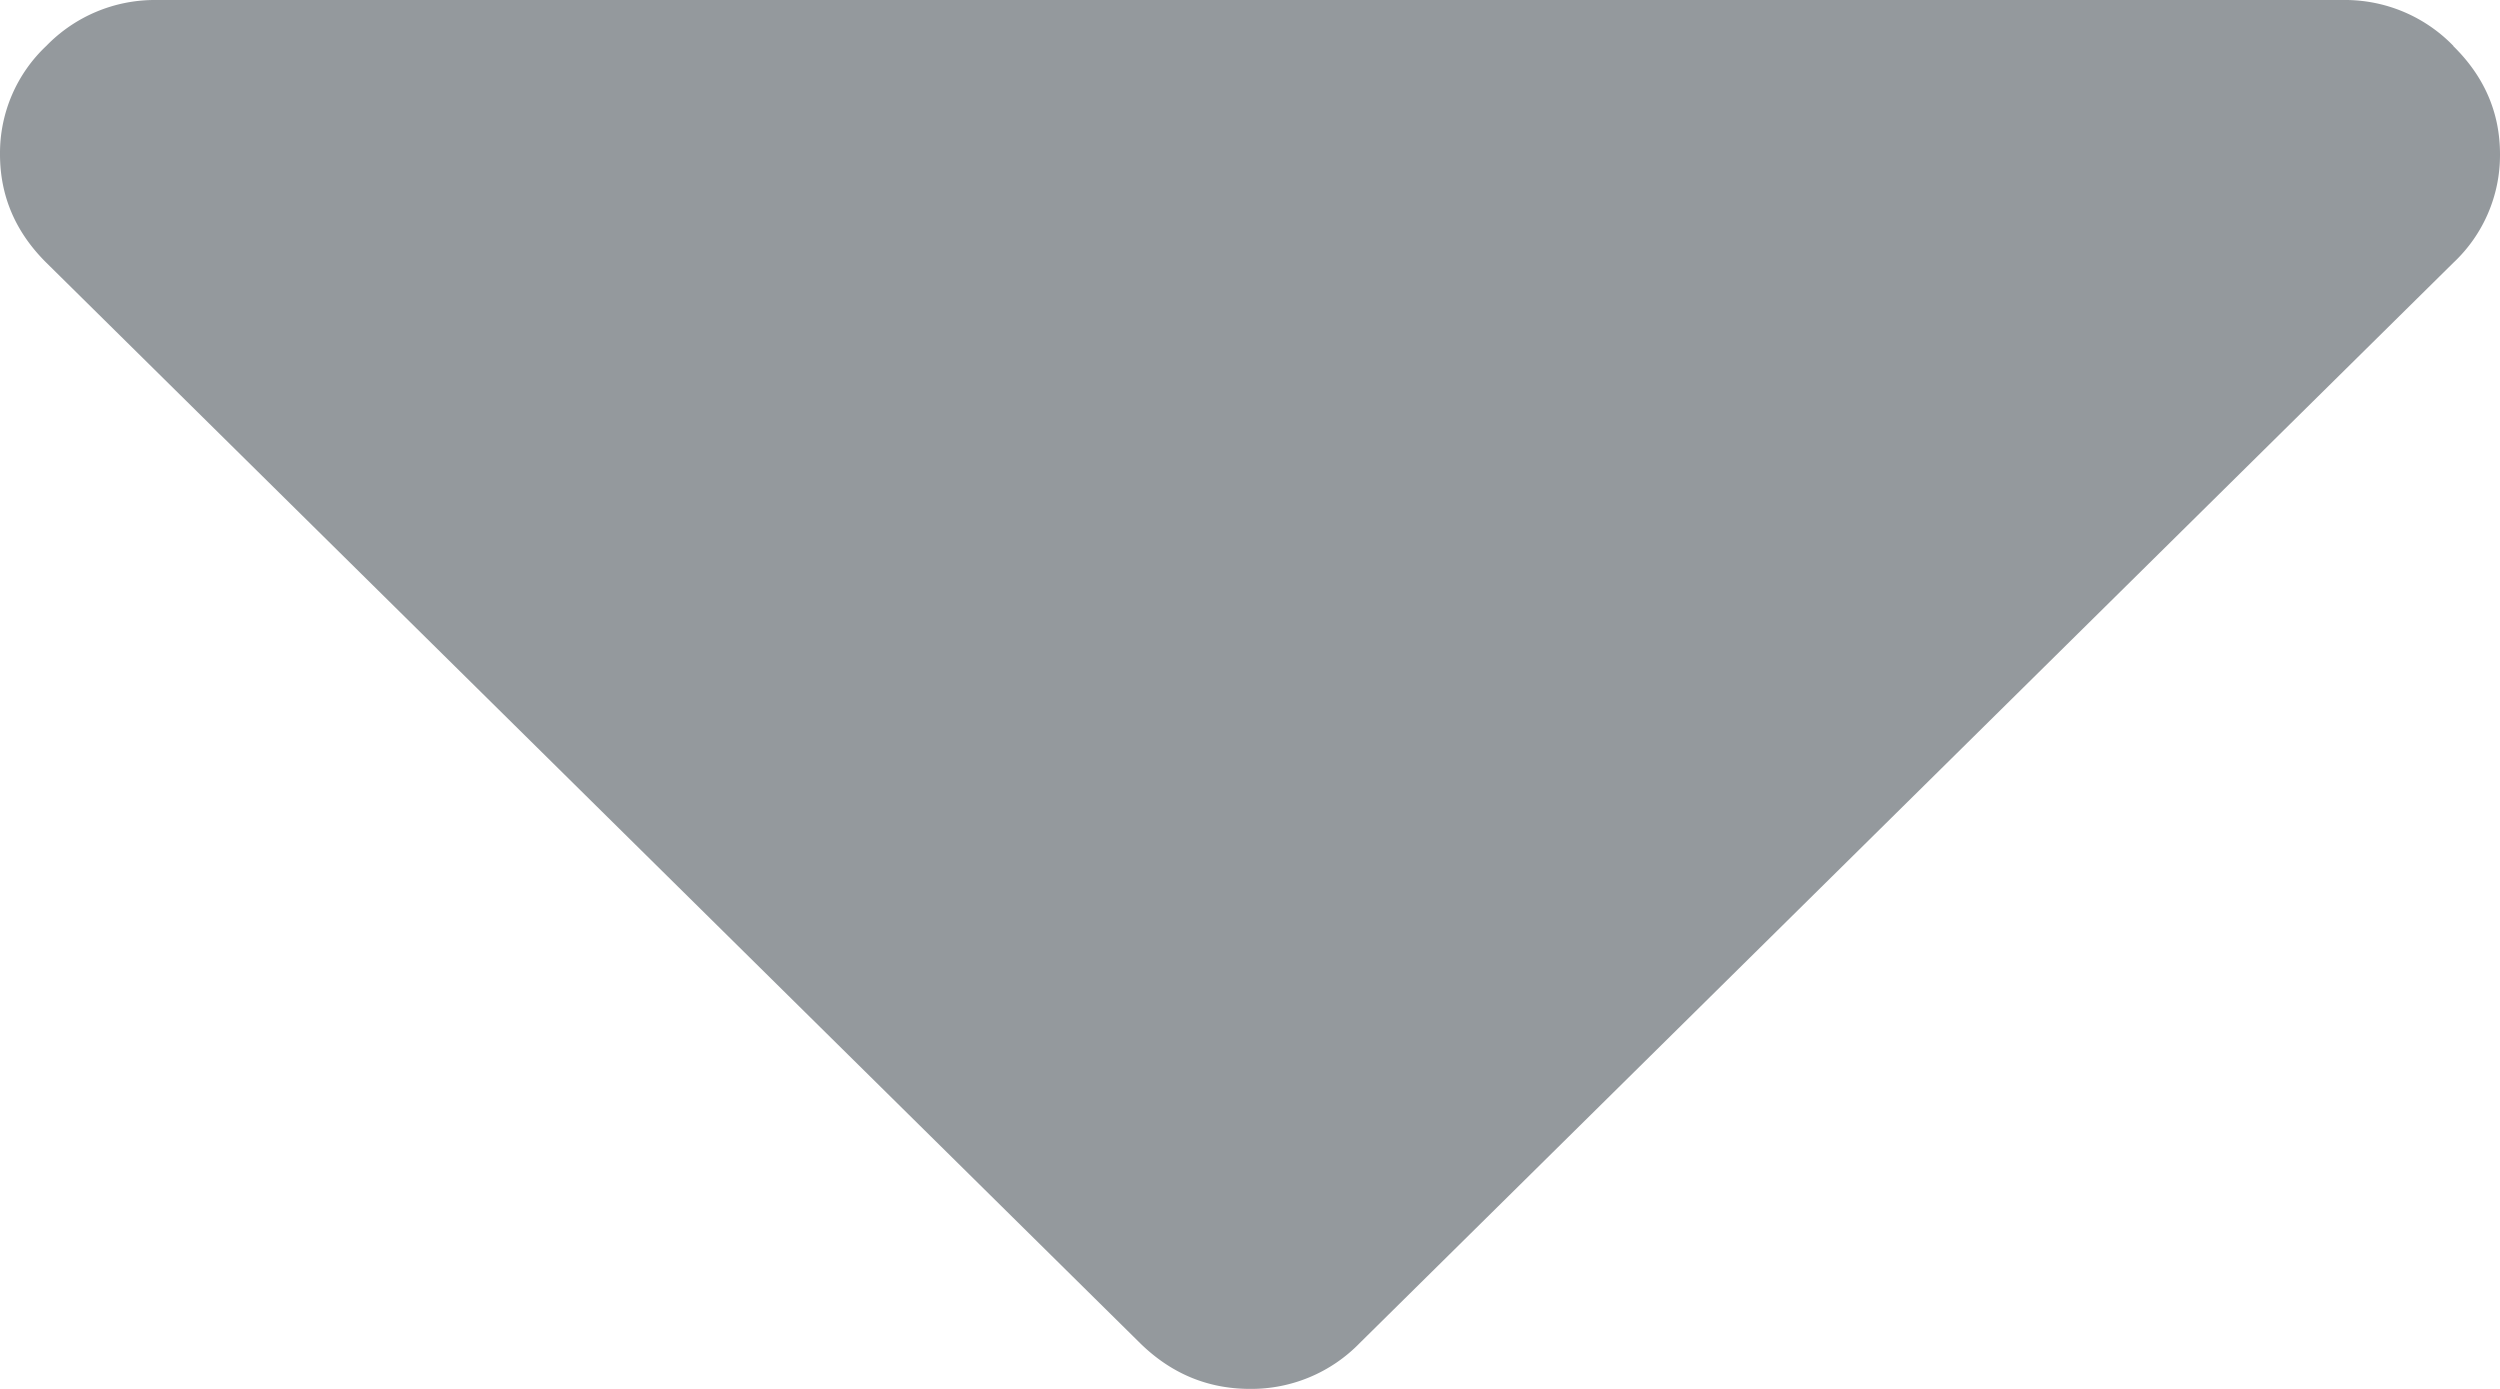 <svg xmlns="http://www.w3.org/2000/svg" width="9" height="5" viewBox="0 0 9 5"><g><g><path fill="#94999d" d="M8.832.165A.543.543 0 0 0 8.437 0H.563a.544.544 0 0 0-.396.165.53.53 0 0 0-.167.39c0 .151.056.281.167.391l3.937 3.889c.112.11.244.165.396.165a.544.544 0 0 0 .395-.165L8.832.946A.531.531 0 0 0 9 .556c0-.15-.056-.28-.168-.39z"/></g></g></svg>